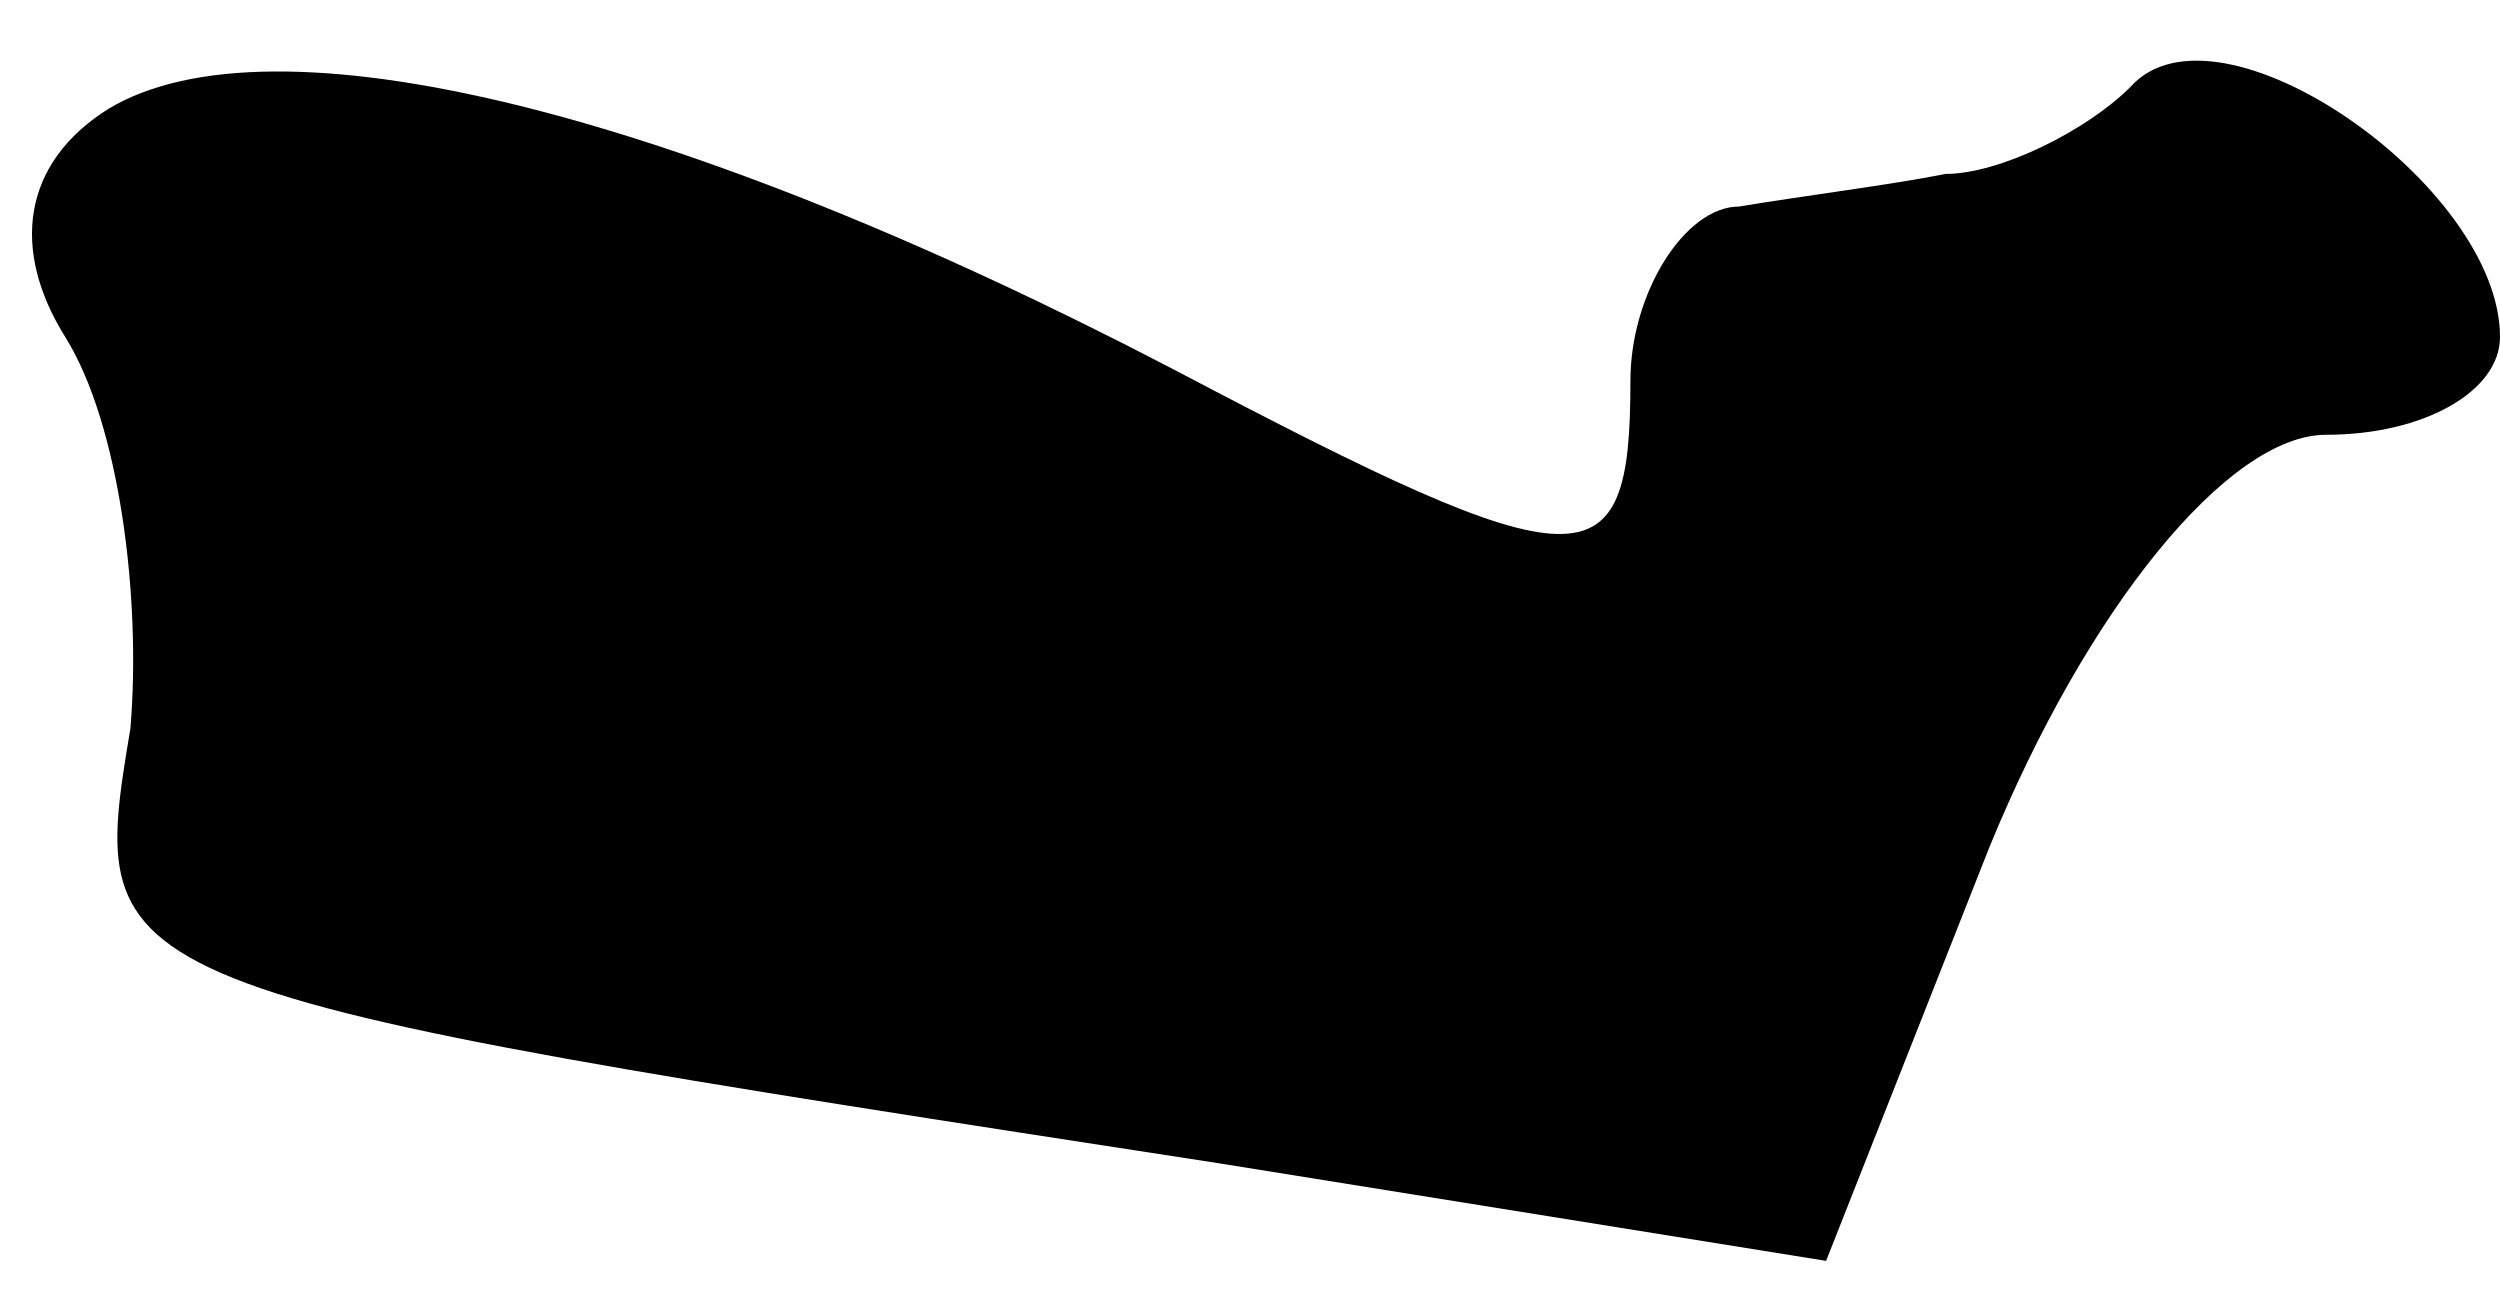 <?xml version="1.0" standalone="no"?>
<!DOCTYPE svg PUBLIC "-//W3C//DTD SVG 20010904//EN"
 "http://www.w3.org/TR/2001/REC-SVG-20010904/DTD/svg10.dtd">
<svg version="1.0" xmlns="http://www.w3.org/2000/svg"
 width="23pt" height="12pt" viewBox="0 0 23 12"
 preserveAspectRatio="xMidYMid meet">
<g transform="translate(0,12) scale(0.1,-0.1)"
fill="#000000" stroke="none">
<path fill="#000000" stroke="none" d="M10 110 c-8 -5 -9 -13 -4 -21 5 -8 7
-24 6 -36 -4 -24 -4 -24 100 -40 l56 -9 15 38 c9 22 22 38 31 38 9 0 16 4 16
9 0 14 -26 32 -34 23 -4 -4 -12 -8 -17 -8 -5 -1 -13 -2 -19 -3 -5 0 -10 -8
-10 -16 0 -19 -4 -19 -42 1 -46 24 -83 33 -98 24z"/>
</g>
</svg>
